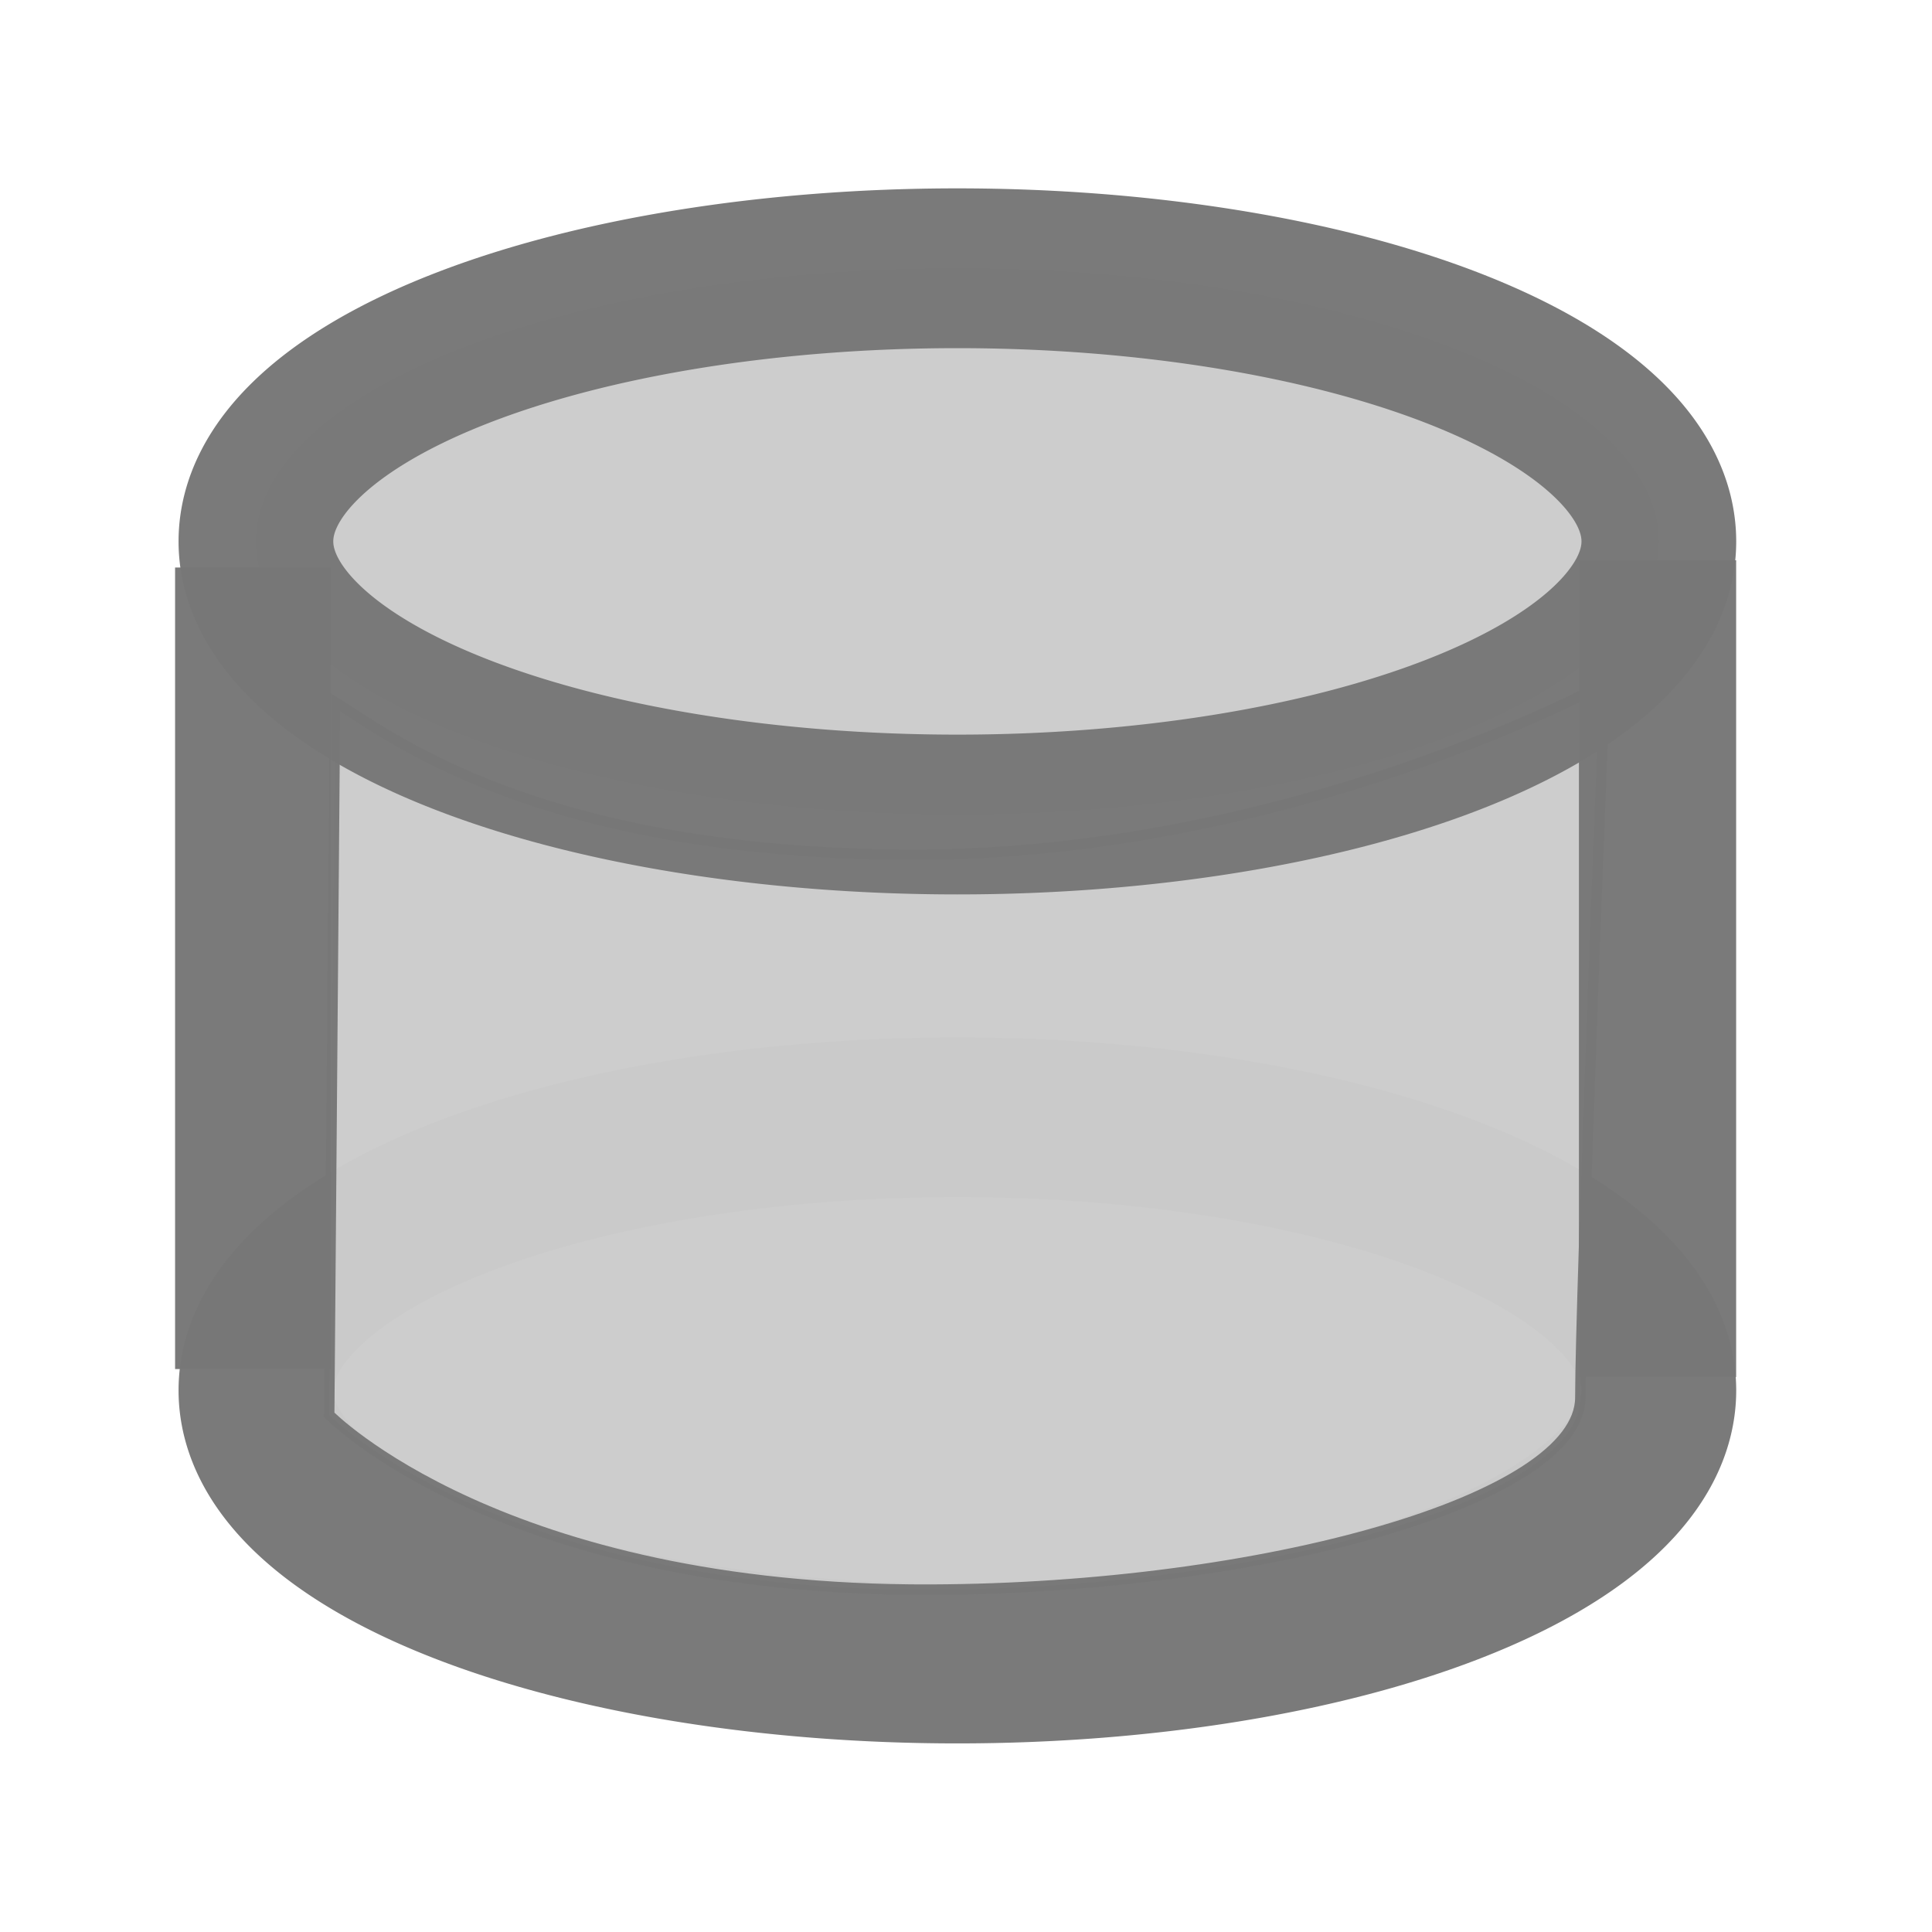 <?xml version="1.0" encoding="UTF-8" standalone="no"?>
<!-- Created with Inkscape (http://www.inkscape.org/) -->
<svg
   xmlns:dc="http://purl.org/dc/elements/1.1/"
   xmlns:cc="http://web.resource.org/cc/"
   xmlns:rdf="http://www.w3.org/1999/02/22-rdf-syntax-ns#"
   xmlns:svg="http://www.w3.org/2000/svg"
   xmlns="http://www.w3.org/2000/svg"
   xmlns:sodipodi="http://sodipodi.sourceforge.net/DTD/sodipodi-0.dtd"
   xmlns:inkscape="http://www.inkscape.org/namespaces/inkscape"
   width="16px"
   height="16px"
   id="svg2160"
   sodipodi:version="0.32"
   inkscape:version="0.45.1"
   sodipodi:docbase="/home/elmar/projekte/ImageMetadataViewer/src/de/elmar_baumann/imv/resource"
   sodipodi:docname="icon_file.svg"
   inkscape:output_extension="org.inkscape.output.svg.inkscape"
   inkscape:export-filename="/home/elmar/projekte/ImageMetadataViewer/src/de/elmar_baumann/imv/resource/icons/icon_file.png"
   inkscape:export-xdpi="90"
   inkscape:export-ydpi="90">
  <defs
     id="defs2162" />
  <sodipodi:namedview
     id="base"
     pagecolor="#ffffff"
     bordercolor="#666666"
     borderopacity="1.0"
     inkscape:pageopacity="0.0"
     inkscape:pageshadow="2"
     inkscape:zoom="22.197802"
     inkscape:cx="8"
     inkscape:cy="8"
     inkscape:current-layer="layer1"
     showgrid="true"
     inkscape:grid-bbox="false"
     inkscape:document-units="px"
     inkscape:window-width="791"
     inkscape:window-height="612"
     inkscape:window-x="169"
     inkscape:window-y="49" />
  <g
     inkscape:groupmode="layer"
     id="layer2"
     inkscape:label="Boden"
     style="display:inline" />
  <g
     id="layer1"
     inkscape:label="Deckel"
     inkscape:groupmode="layer"
     style="display:inline">
    <path
       sodipodi:type="arc"
       style="opacity:0.98;fill:none;fill-opacity:1;stroke:#777777;stroke-width:1.555;stroke-miterlimit:4;stroke-dasharray:none;stroke-opacity:1;display:inline"
       id="path3142"
       sodipodi:cx="7.9512377"
       sodipodi:cy="3.7014852"
       sodipodi:rx="7.0502477"
       sodipodi:ry="2.6579208"
       d="M 15.001 3.701 A 7.05 2.658 0 1 1  0.901,3.701 A 7.05 2.658 0 1 1  15.001 3.701 z"
       transform="matrix(0.824,0,0,0.851,1.377,8.365)" />
    <path
       style="opacity:0.98;fill:#cccccc;fill-opacity:1;stroke:#777777;stroke-width:0.087;stroke-miterlimit:4;stroke-dasharray:none;stroke-opacity:1;display:inline"
       d="M 2.774,5.813 L 2.726,11.717 C 2.726,11.717 4.152,13.177 7.707,13.165 C 10.464,13.155 13.088,12.418 13.088,11.573 C 13.088,10.727 13.291,5.661 13.291,5.661 C 13.291,5.661 10.702,7.078 7.578,7.078 C 4.453,7.078 3.208,6.08 2.774,5.813 z "
       id="path3144"
       sodipodi:nodetypes="ccsscsc" />
    <path
       sodipodi:type="arc"
       style="opacity:0.98;fill:#cccccc;fill-opacity:1;stroke:#777777;stroke-width:1.555;stroke-miterlimit:4;stroke-dasharray:none;stroke-opacity:1"
       id="path2168"
       sodipodi:cx="7.9512377"
       sodipodi:cy="3.7014852"
       sodipodi:rx="7.0502477"
       sodipodi:ry="2.6579208"
       d="M 15.001 3.701 A 7.05 2.658 0 1 1  0.901,3.701 A 7.05 2.658 0 1 1  15.001 3.701 z"
       transform="matrix(0.824,0,0,0.851,1.377,1.334)"
       inkscape:export-xdpi="90"
       inkscape:export-ydpi="90" />
    <path
       style="opacity:0.98;fill:none;fill-opacity:1;stroke:#777777;stroke-width:1.29;stroke-miterlimit:4;stroke-dasharray:none;stroke-opacity:1"
       d="M 2.095,11.338 L 2.095,4.7"
       id="path4115" />
    <path
       style="opacity:0.98;fill:none;fill-opacity:1;stroke:#777777;stroke-width:1.302;stroke-miterlimit:4;stroke-dasharray:none;stroke-opacity:1"
       d="M 13.727,11.404 L 13.727,4.64"
       id="path4117" />
  </g>
</svg>
